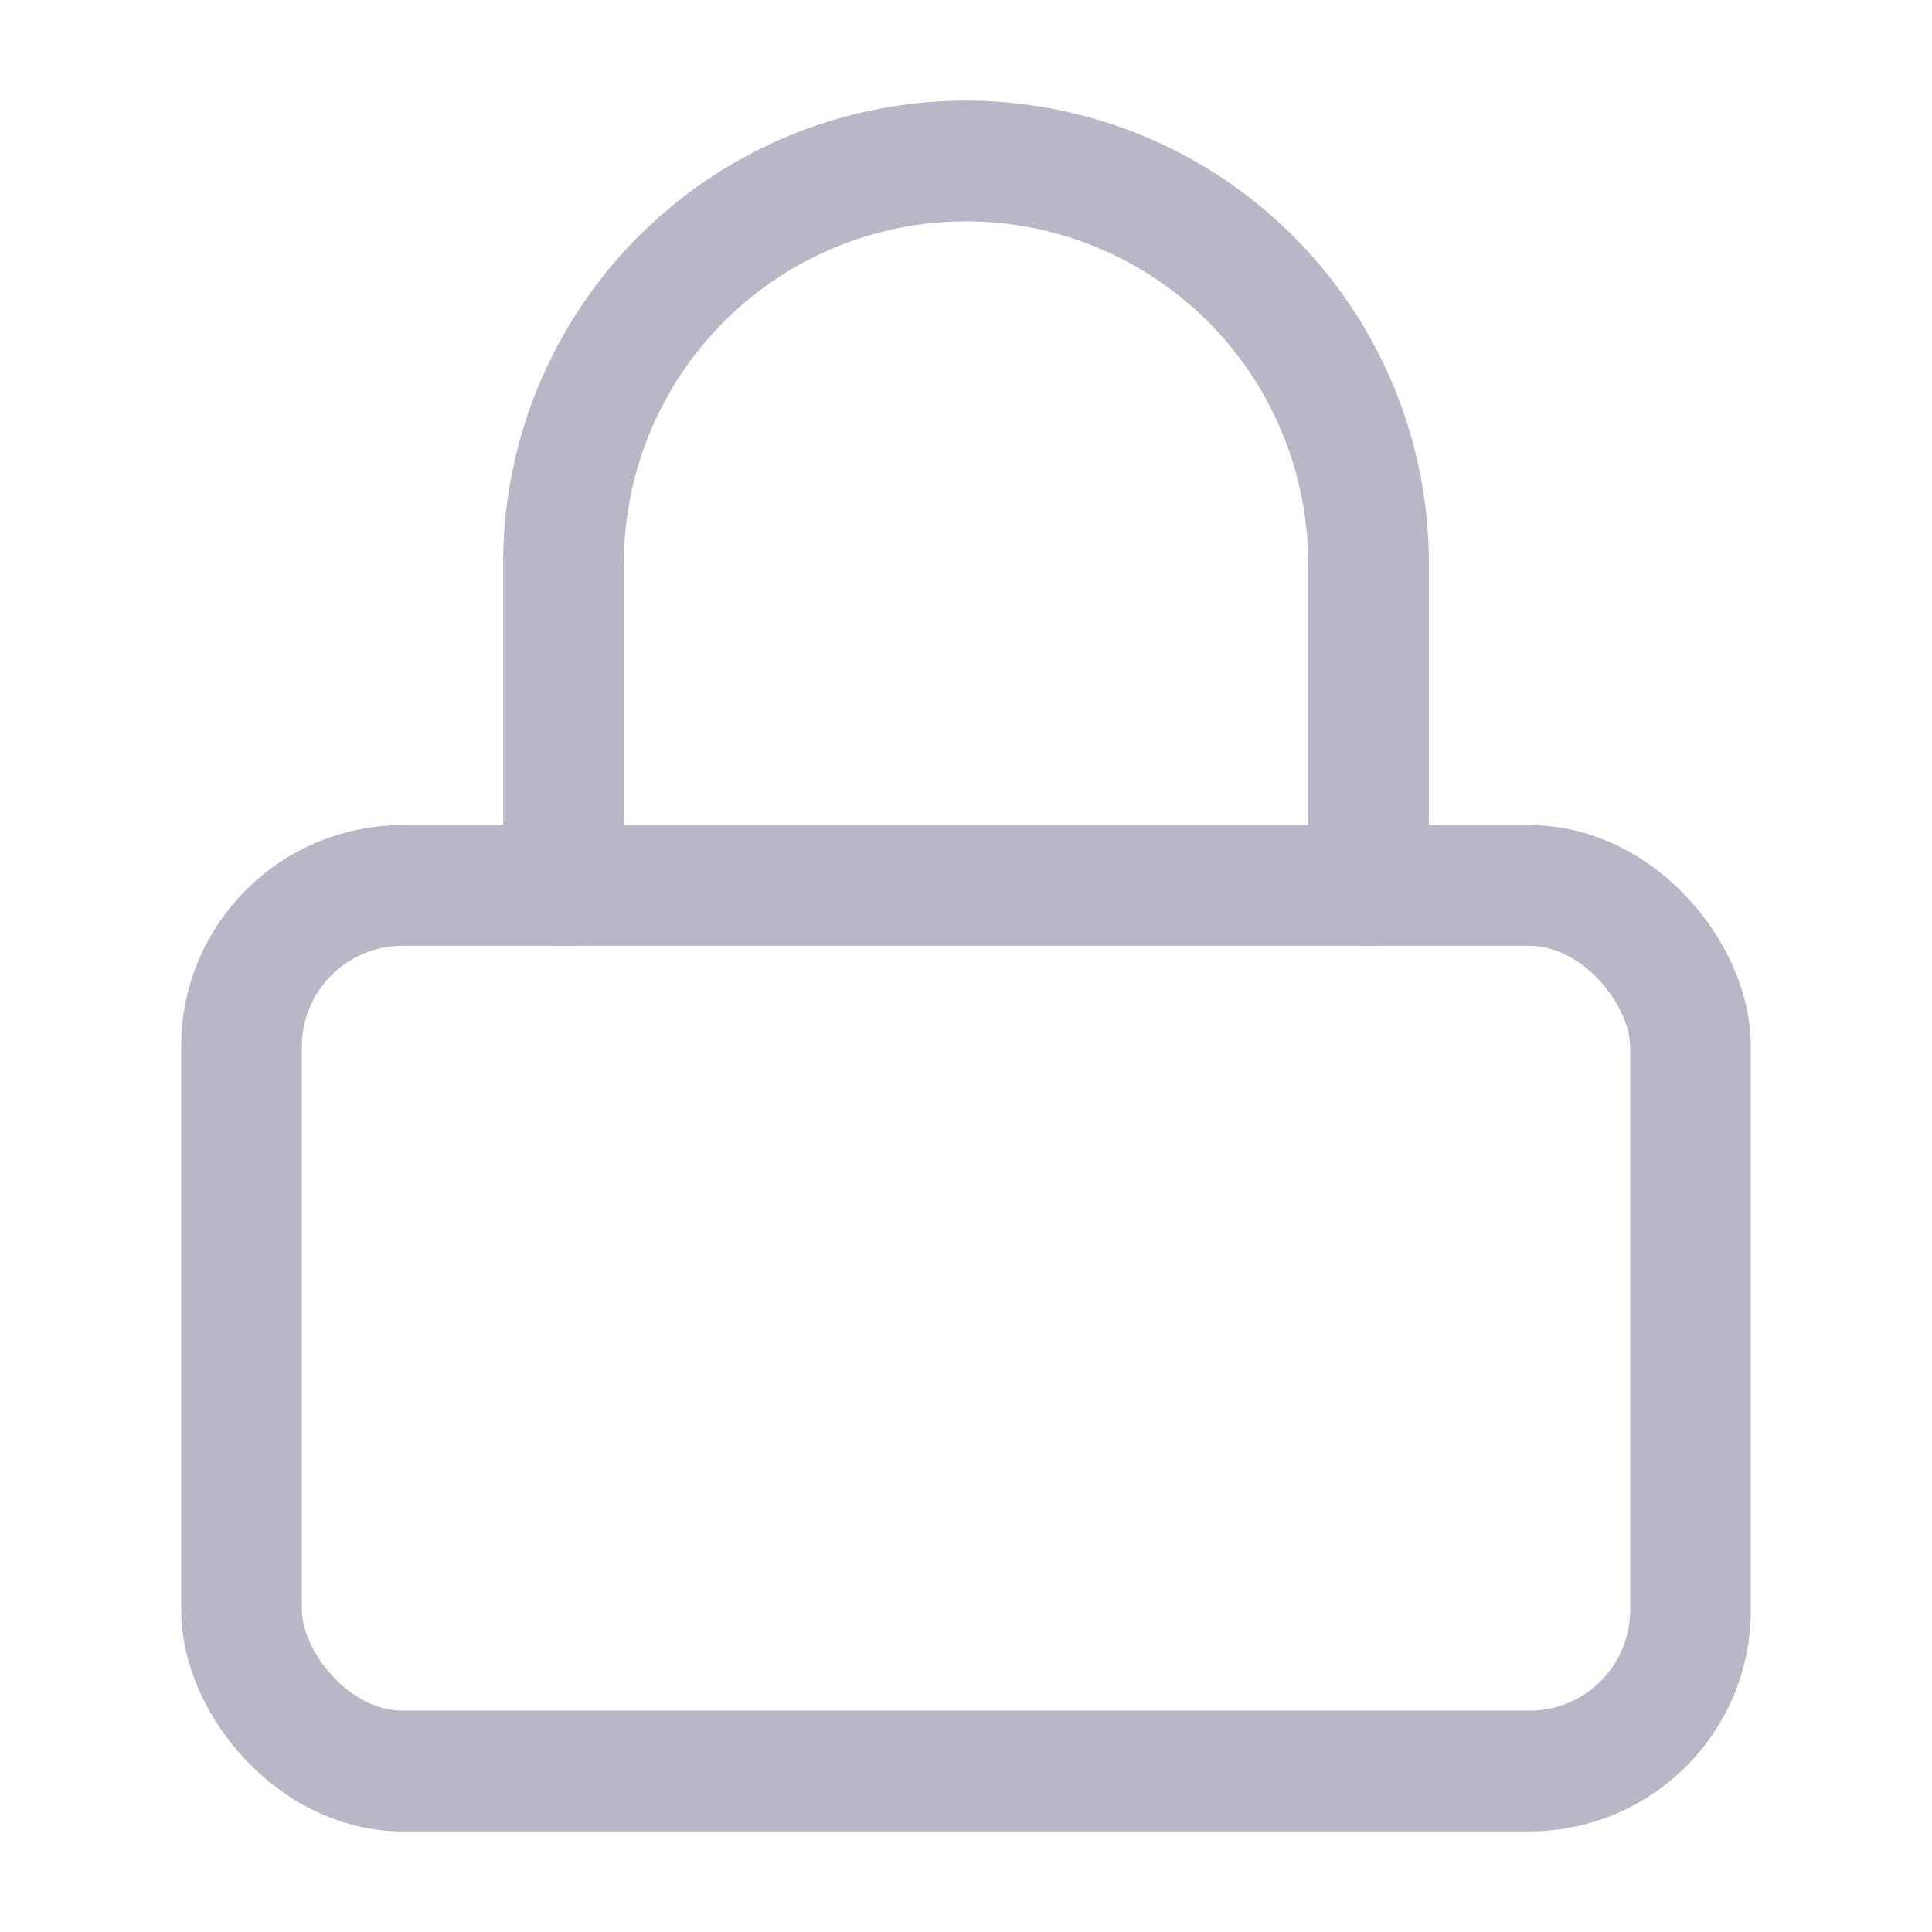 <svg xmlns="http://www.w3.org/2000/svg" width="24" height="24" viewBox="0 0 24 24" fill="none" stroke="#b9b6c7" stroke-width="1.5" stroke-linecap="round" stroke-linejoin="round" class="feather feather-lock"><rect x="3" y="11" width="18" height="11" rx="2" ry="2"></rect><path d="M7 11V7a5 5 0 0 1 10 0v4"></path></svg>